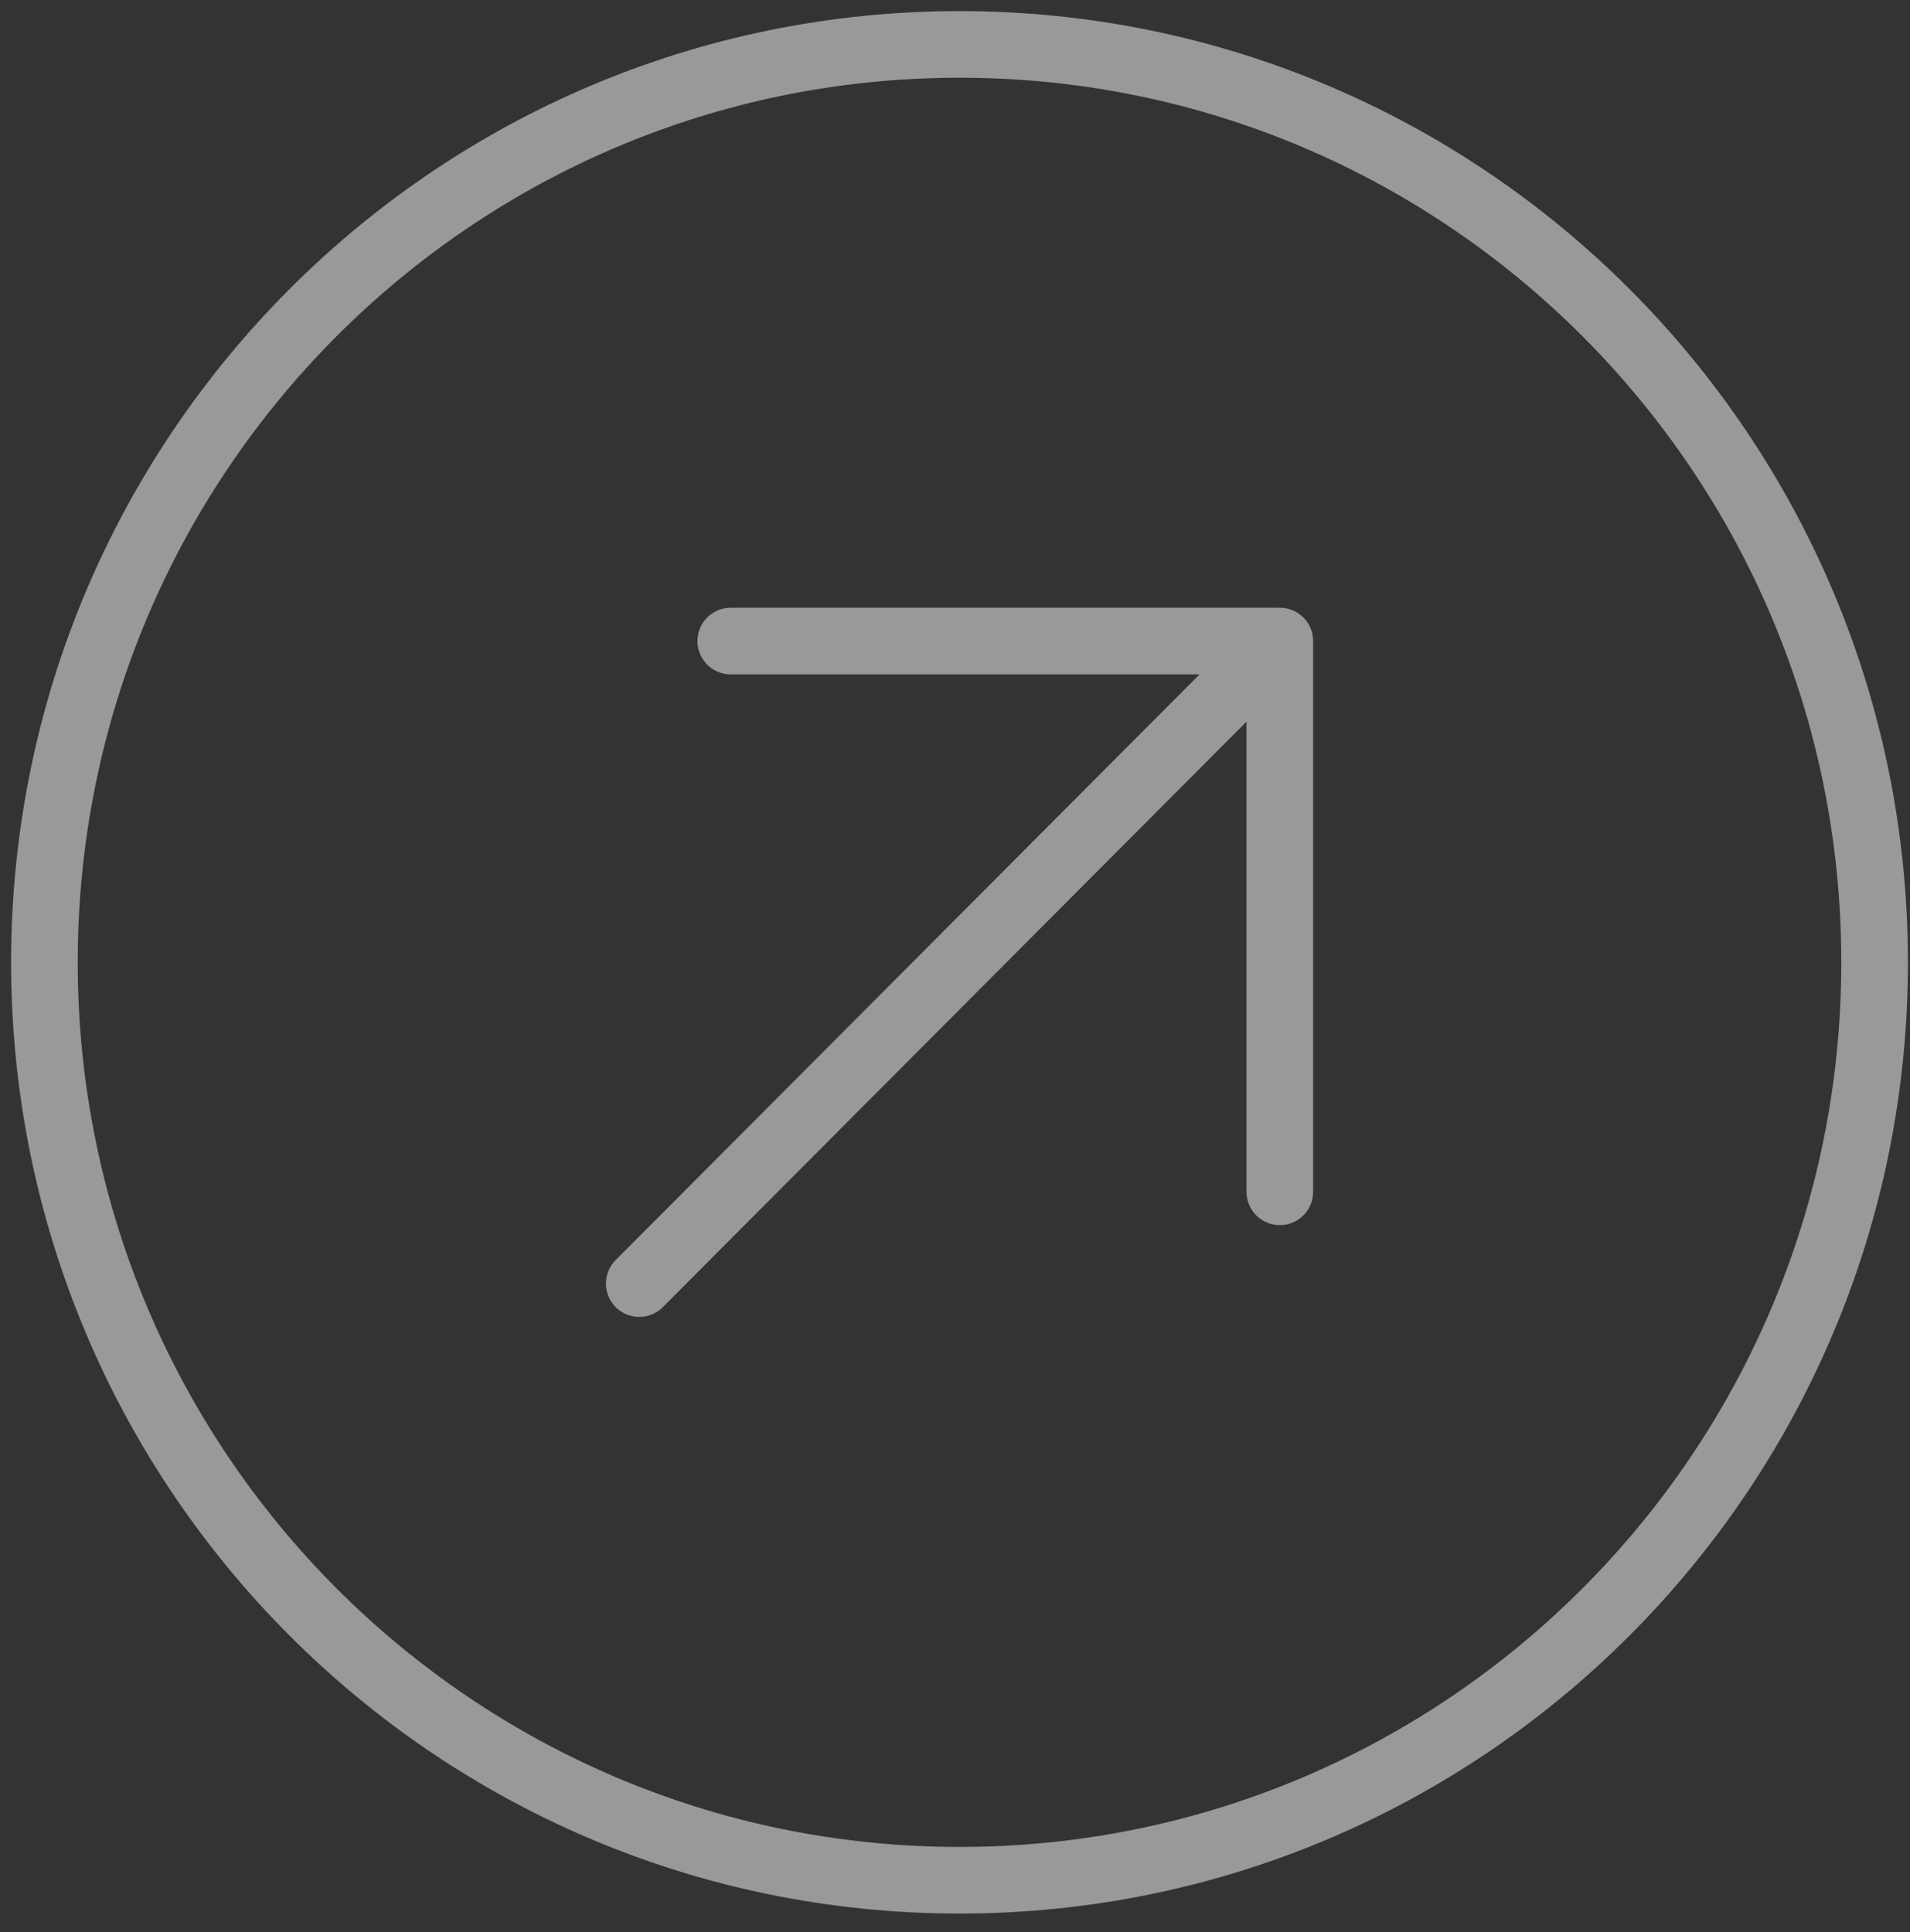 <svg width="86" height="87" viewBox="0 0 86 87" fill="none" xmlns="http://www.w3.org/2000/svg">
<rect x="0" y="0" width="86" height="87" fill="#333333" stroke="none"/>
<path d="M43.204 84.667C65.961 84.667 84.407 66.162 84.407 43.333C84.407 20.505 65.961 2 43.204 2C20.447 2 2 20.505 2 43.333C2 66.162 20.447 84.667 43.204 84.667Z" stroke="white" stroke-opacity="0.5" stroke-width="3" stroke-linejoin="round"/>
<path d="M57.625 28.867L28.783 57.8M57.625 28.867H32.903M57.625 28.867L57.625 53.667" stroke="white" stroke-opacity="0.5" stroke-width="3" stroke-linecap="round" stroke-linejoin="round"/>
</svg>
